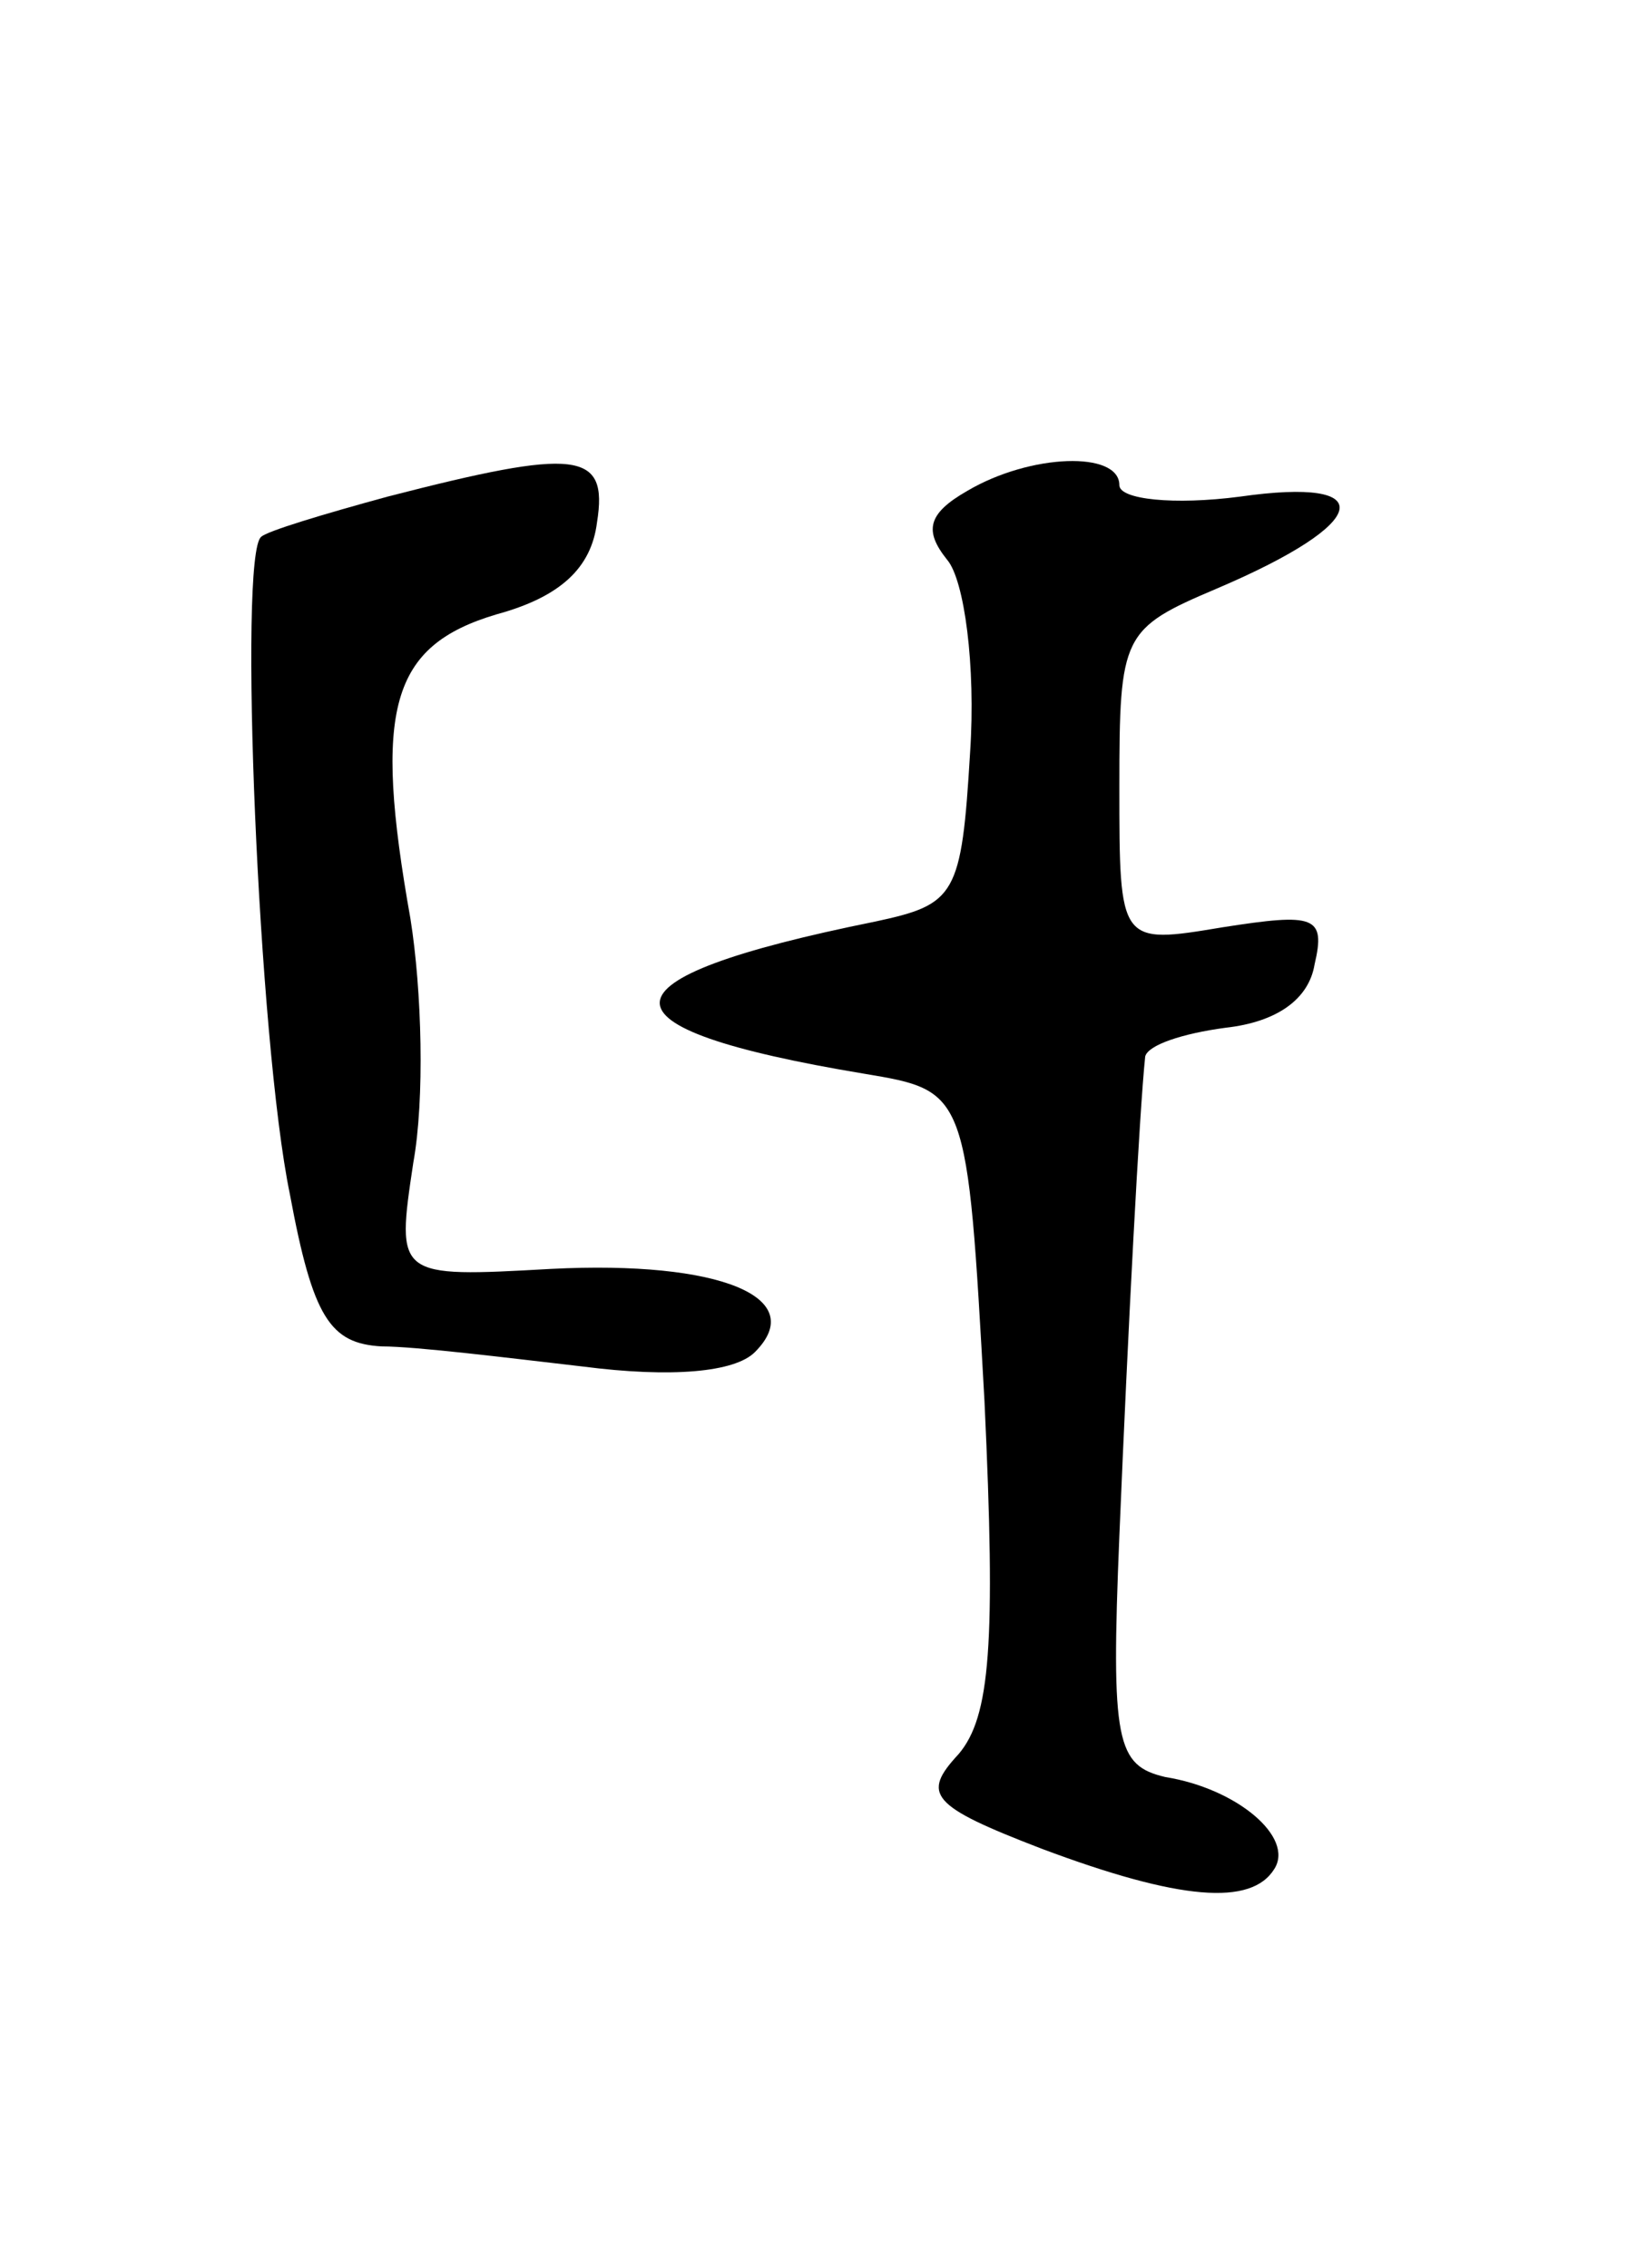 <svg version="1.0" xmlns="http://www.w3.org/2000/svg"
 width="57pt" height="79pt" viewBox="0 0 57 79"
 preserveAspectRatio="xMidYMid meet">
<g transform="translate(0,79) scale(0.1,-0.1)"
fill="#000000" stroke="none">
<path d="M135 617 c-22 -6 -42 -12 -44 -14 -8 -6 -1 -176 10 -229 8 -43 14
-52 32 -53 12 0 44 -4 70 -7 31 -4 53 -2 60 5 19 19 -12 32 -71 29 -54 -3 -54
-3 -48 37 4 22 3 60 -1 85 -13 73 -7 95 30 106 22 6 33 16 35 32 4 25 -7 26
-73 9z"/>
<path d="M337 619 c-14 -8 -15 -14 -7 -24 6 -7 10 -37 8 -67 -3 -50 -5 -53
-33 -59 -99 -20 -100 -37 -4 -53 36 -6 36 -6 42 -114 4 -85 2 -110 -9 -123
-13 -14 -10 -18 29 -33 48 -18 73 -20 81 -7 7 11 -13 28 -38 32 -17 4 -19 12
-16 84 3 72 7 148 9 167 1 4 13 8 28 10 18 2 29 10 31 22 4 17 0 18 -32 13
-36 -6 -36 -6 -36 49 0 53 1 55 34 69 54 23 57 39 8 32 -23 -3 -42 -1 -42 4 0
12 -31 11 -53 -2z"/>
</g>
</svg>
